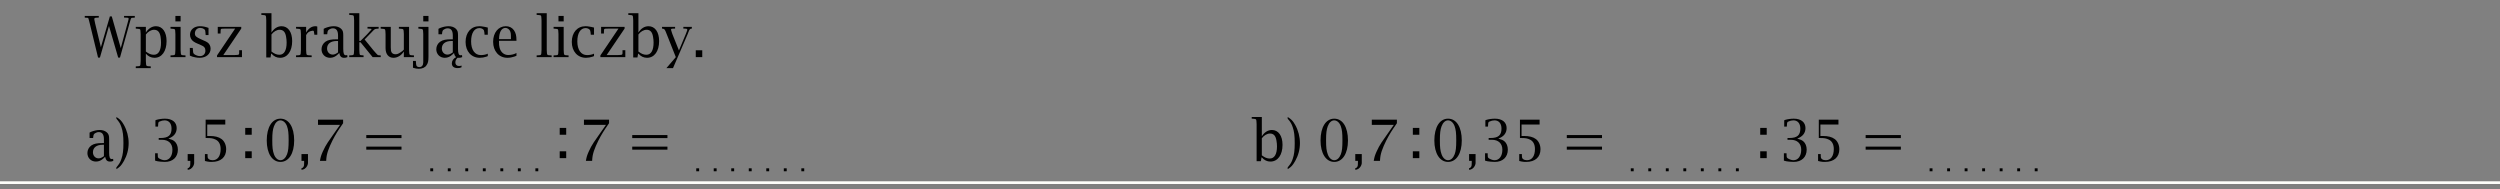 <?xml version="1.0" encoding="UTF-8"?>
<svg xmlns="http://www.w3.org/2000/svg" xmlns:xlink="http://www.w3.org/1999/xlink" width="489pt" height="37pt" viewBox="1 1 487 35" preserveAspectRatio="none" version="1.1">
<rect x="1" y="1" width="487" height="35" fill="#808080" stroke="none"/>
<defs>
<g>
<symbol overflow="visible" id="glyph0-0">
<path style="stroke:none;" d="M 0.531 0 L 4.75 0 L 4.75 -5.625 L 0.531 -5.625 L 0.531 0 Z M 1.062 -0.531 L 1.062 -5.094 L 4.219 -5.094 L 4.219 -0.531 L 1.062 -0.531 Z M 1.062 -0.531 "/>
</symbol>
<symbol overflow="visible" id="glyph0-1">
<path style="stroke:none;" d="M 7.016 -1.672 L 5.266 -7.531 L 4.891 -7.531 L 3.141 -1.828 L 2.016 -6.25 C 2 -6.281 1.984 -6.375 1.953 -6.547 C 1.922 -6.703 1.891 -6.828 1.875 -6.922 C 1.859 -6.969 1.859 -7 1.859 -7.031 C 1.859 -7.234 1.953 -7.281 2.359 -7.297 L 2.641 -7.312 L 2.734 -7.312 L 2.734 -7.625 L 0 -7.625 L 0 -7.312 L 0.109 -7.297 L 0.406 -7.281 C 0.672 -7.281 0.703 -7.266 0.781 -6.938 L 0.969 -6.25 L 2.594 0.094 L 2.953 0.094 L 4.719 -5.766 L 6.516 0.094 L 6.859 0.094 L 8.719 -6.25 L 8.938 -6.969 C 9.031 -7.234 9.078 -7.281 9.359 -7.281 L 9.656 -7.297 L 9.75 -7.312 L 9.75 -7.625 L 7.656 -7.625 L 7.656 -7.312 L 7.75 -7.312 L 8.094 -7.297 C 8.438 -7.297 8.547 -7.25 8.547 -7.125 C 8.547 -7.062 8.547 -7 8.438 -6.641 L 8.328 -6.25 L 7.016 -1.672 Z M 7.016 -1.672 "/>
</symbol>
<symbol overflow="visible" id="glyph0-2">
<path style="stroke:none;" d="M 2.156 -4.547 L 2.156 -5.594 L 0.188 -5.594 L 0.188 -5.281 L 0.281 -5.266 L 0.641 -5.234 C 1.047 -5.203 1.094 -5.172 1.109 -4.766 L 1.141 -4.266 L 1.141 0.703 L 1.109 1.203 C 1.094 1.609 1.047 1.656 0.641 1.688 L 0.281 1.703 L 0.188 1.719 L 0.188 2.031 L 3.109 2.031 L 3.109 1.719 L 3.016 1.703 L 2.672 1.688 C 2.25 1.656 2.219 1.609 2.188 1.203 L 2.156 0.703 L 2.156 -0.641 C 2.625 -0.125 3.188 0.125 3.844 0.125 C 5.266 0.125 6.188 -1.094 6.188 -2.969 C 6.188 -4.641 5.391 -5.719 4.125 -5.719 C 3.359 -5.719 2.641 -5.297 2.156 -4.547 Z M 2.156 -1.031 L 2.156 -4.188 C 2.578 -4.719 3.188 -5.062 3.75 -5.062 C 4.453 -5.062 4.859 -4.656 5.016 -3.781 C 5.078 -3.391 5.109 -3.031 5.109 -2.688 C 5.109 -1.234 4.625 -0.438 3.719 -0.438 C 3.188 -0.438 2.734 -0.609 2.156 -1.031 Z M 2.156 -1.031 "/>
</symbol>
<symbol overflow="visible" id="glyph0-3">
<path style="stroke:none;" d="M 2.156 -1.344 L 2.156 -5.594 L 0.188 -5.594 L 0.188 -5.281 L 0.281 -5.266 L 0.641 -5.234 C 1.047 -5.203 1.094 -5.172 1.109 -4.766 L 1.141 -4.266 L 1.141 -1.344 L 1.109 -0.828 C 1.094 -0.422 1.047 -0.375 0.641 -0.344 L 0.281 -0.328 L 0.188 -0.312 L 0.188 0 L 3.109 0 L 3.109 -0.312 L 3.016 -0.328 L 2.672 -0.344 C 2.25 -0.375 2.219 -0.422 2.188 -0.828 L 2.156 -1.344 Z M 2.156 -6.609 L 2.156 -7.625 L 1.141 -7.625 L 1.141 -6.609 L 2.156 -6.609 Z M 2.156 -6.609 "/>
</symbol>
<symbol overflow="visible" id="glyph0-4">
<path style="stroke:none;" d="M 2.328 -2.453 L 2.859 -2.234 C 3.516 -1.984 3.75 -1.703 3.75 -1.188 C 3.75 -0.594 3.328 -0.188 2.703 -0.188 C 2.328 -0.188 1.906 -0.328 1.609 -0.531 C 1.422 -0.656 1.359 -0.797 1.344 -1.078 L 1.297 -1.609 L 1.281 -1.703 L 0.719 -1.703 L 0.719 -0.281 C 1.141 -0.094 1.312 -0.047 1.812 0.047 C 2.125 0.109 2.406 0.125 2.656 0.125 C 3.875 0.125 4.766 -0.578 4.766 -1.562 C 4.766 -2.016 4.547 -2.453 4.203 -2.688 C 4 -2.828 3.719 -2.969 3.375 -3.094 L 2.906 -3.297 C 1.938 -3.703 1.703 -3.906 1.703 -4.391 C 1.703 -4.984 2.141 -5.406 2.734 -5.406 C 2.969 -5.406 3.234 -5.344 3.422 -5.219 C 3.672 -5.078 3.719 -5.016 3.75 -4.625 L 3.797 -4.156 L 3.797 -4.078 L 4.359 -4.078 L 4.359 -5.406 C 3.766 -5.625 3.234 -5.719 2.672 -5.719 C 1.547 -5.719 0.75 -5.062 0.75 -4.156 C 0.75 -3.656 1 -3.172 1.438 -2.891 C 1.672 -2.734 1.984 -2.578 2.328 -2.453 Z M 2.328 -2.453 "/>
</symbol>
<symbol overflow="visible" id="glyph0-5">
<path style="stroke:none;" d="M 5.422 -5.281 L 5.422 -5.594 L 0.844 -5.594 L 0.844 -4.359 L 1.391 -4.359 L 1.391 -4.469 C 1.406 -4.531 1.406 -4.656 1.406 -4.859 C 1.406 -5.234 1.438 -5.266 1.938 -5.266 L 2.422 -5.281 L 4.234 -5.281 L 0.703 -0.312 L 0.703 0 L 5.562 0 L 5.562 -1.281 L 5.016 -1.281 L 5.016 -1.156 L 5.016 -0.781 C 5.016 -0.484 4.953 -0.422 4.594 -0.406 L 3.969 -0.375 L 1.922 -0.375 L 5.422 -5.281 Z M 5.422 -5.281 "/>
</symbol>
<symbol overflow="visible" id="glyph0-6">
<path style="stroke:none;" d="M 1.844 -4.547 L 1.844 -8.125 L -0.125 -8.125 L -0.125 -7.812 L -0.031 -7.812 L 0.312 -7.781 C 0.734 -7.75 0.766 -7.703 0.797 -7.312 L 0.828 -6.797 L 0.828 0.062 L 1.656 0.062 L 1.781 -0.641 L 1.844 -0.641 C 2.312 -0.125 2.875 0.125 3.516 0.125 C 4.953 0.125 5.875 -1.094 5.875 -2.969 C 5.875 -4.641 5.078 -5.719 3.812 -5.719 C 3.031 -5.719 2.328 -5.297 1.844 -4.547 Z M 1.844 -1.031 L 1.844 -4.188 C 2.25 -4.719 2.875 -5.062 3.422 -5.062 C 4.141 -5.062 4.531 -4.656 4.688 -3.781 C 4.766 -3.391 4.797 -3.031 4.797 -2.688 C 4.797 -1.234 4.297 -0.438 3.391 -0.438 C 2.875 -0.438 2.422 -0.609 1.844 -1.031 Z M 1.844 -1.031 "/>
</symbol>
<symbol overflow="visible" id="glyph0-7">
<path style="stroke:none;" d="M 2.156 -4.547 L 2.156 -5.594 L 0.188 -5.594 L 0.188 -5.281 L 0.281 -5.266 L 0.641 -5.234 C 1.047 -5.203 1.094 -5.172 1.109 -4.766 L 1.141 -4.266 L 1.141 -1.344 L 1.109 -0.828 C 1.094 -0.422 1.047 -0.375 0.641 -0.344 L 0.281 -0.328 L 0.188 -0.312 L 0.188 0 L 3.234 0 L 3.234 -0.312 L 3.016 -0.328 L 2.672 -0.344 C 2.25 -0.375 2.219 -0.422 2.188 -0.828 L 2.156 -1.344 L 2.156 -4.078 C 2.438 -4.531 2.609 -4.672 3.031 -4.812 C 3.172 -4.859 3.328 -4.891 3.422 -4.891 C 3.625 -4.891 3.672 -4.828 3.688 -4.609 L 3.75 -4.234 L 3.75 -4.141 L 4.328 -4.141 L 4.328 -5.656 C 4.172 -5.703 4.109 -5.719 3.969 -5.719 C 3.234 -5.719 2.609 -5.312 2.156 -4.547 Z M 2.156 -4.547 "/>
</symbol>
<symbol overflow="visible" id="glyph0-8">
<path style="stroke:none;" d="M 3.969 -0.766 C 4.109 -0.125 4.375 0.125 4.922 0.125 C 5.141 0.125 5.281 0.109 5.562 0 L 5.531 -0.375 C 5.406 -0.344 5.344 -0.344 5.266 -0.344 C 4.891 -0.344 4.75 -0.656 4.75 -1.547 L 4.75 -4.047 C 4.75 -4.688 4.656 -4.969 4.312 -5.266 C 3.953 -5.562 3.5 -5.719 2.906 -5.719 C 2.375 -5.719 1.781 -5.594 1.219 -5.375 C 1.156 -5.344 1.062 -5.312 0.938 -5.234 L 0.938 -4.234 L 1.625 -4.234 L 1.641 -4.328 C 1.688 -4.812 1.734 -4.938 2 -5.109 C 2.219 -5.25 2.469 -5.328 2.734 -5.328 C 3.406 -5.328 3.734 -4.891 3.734 -4 L 3.734 -3.297 L 3.516 -3.297 C 2.344 -3.297 1.797 -3.188 1.266 -2.844 C 0.797 -2.516 0.516 -2.016 0.516 -1.453 C 0.516 -0.547 1.219 0.125 2.172 0.125 C 2.734 0.125 3.234 -0.078 3.703 -0.516 C 3.781 -0.594 3.875 -0.672 3.969 -0.766 Z M 3.734 -0.875 C 3.281 -0.578 3.016 -0.469 2.688 -0.469 C 2.062 -0.469 1.594 -0.953 1.594 -1.594 C 1.594 -2.469 2.297 -2.984 3.484 -2.984 L 3.734 -2.984 L 3.734 -0.875 Z M 3.734 -0.875 "/>
</symbol>
<symbol overflow="visible" id="glyph0-9">
<path style="stroke:none;" d="M 3.188 -3.266 L 4.172 -4.234 C 4.922 -4.984 5.062 -5.109 5.203 -5.172 C 5.328 -5.234 5.375 -5.234 5.828 -5.266 L 5.922 -5.281 L 5.922 -5.594 L 3.75 -5.594 L 3.75 -5.281 L 3.859 -5.281 C 3.922 -5.281 4.016 -5.281 4.109 -5.266 C 4.234 -5.266 4.312 -5.25 4.344 -5.25 C 4.469 -5.25 4.531 -5.219 4.531 -5.172 C 4.531 -5.125 4.5 -5.078 4.453 -5.031 L 4.188 -4.766 C 3.969 -4.516 3.797 -4.344 3.703 -4.25 L 2.391 -3 L 2.156 -3 L 2.156 -8.125 L 0.188 -8.125 L 0.188 -7.812 L 0.281 -7.812 L 0.641 -7.781 C 1.047 -7.75 1.094 -7.703 1.109 -7.312 L 1.141 -6.797 L 1.141 -1.344 L 1.109 -0.828 C 1.094 -0.422 1.047 -0.375 0.641 -0.344 L 0.281 -0.328 L 0.188 -0.312 L 0.188 0 L 2.984 0 L 2.984 -0.312 L 2.891 -0.328 C 2.484 -0.344 2.328 -0.375 2.266 -0.438 C 2.219 -0.5 2.188 -0.625 2.188 -0.828 L 2.156 -1.344 L 2.156 -2.75 L 2.391 -2.75 L 4.75 0 L 6.328 0 L 6.328 -0.312 L 6.234 -0.328 C 6.078 -0.344 6 -0.344 5.969 -0.344 C 5.875 -0.344 5.797 -0.375 5.734 -0.406 C 5.656 -0.469 5.547 -0.562 5.422 -0.703 L 4.859 -1.312 L 3.188 -3.266 Z M 3.188 -3.266 "/>
</symbol>
<symbol overflow="visible" id="glyph0-10">
<path style="stroke:none;" d="M 4.516 -1.047 L 4.516 0 L 6.484 0 L 6.484 -0.312 L 6.375 -0.328 L 6.031 -0.344 C 5.625 -0.375 5.594 -0.422 5.562 -0.828 L 5.531 -1.344 L 5.531 -5.594 L 3.547 -5.594 L 3.547 -5.281 L 3.656 -5.266 L 4.016 -5.234 C 4.406 -5.203 4.453 -5.172 4.484 -4.766 L 4.516 -4.266 L 4.516 -1.391 C 4.297 -1.156 4.234 -1.109 3.859 -0.875 C 3.438 -0.609 3.203 -0.531 2.875 -0.531 C 2.547 -0.531 2.281 -0.656 2.141 -0.859 C 2.016 -1.062 1.969 -1.312 1.969 -1.812 L 1.969 -5.594 L 0 -5.594 L 0 -5.281 L 0.094 -5.266 L 0.438 -5.234 C 0.859 -5.203 0.891 -5.172 0.922 -4.766 L 0.953 -4.266 L 0.953 -1.656 C 0.953 -0.547 1.547 0.125 2.5 0.125 C 3.266 0.125 4.031 -0.312 4.516 -1.047 Z M 4.516 -1.047 "/>
</symbol>
<symbol overflow="visible" id="glyph0-11">
<path style="stroke:none;" d="M 0.766 -5.266 L 1.109 -5.234 C 1.516 -5.203 1.562 -5.172 1.594 -4.766 L 1.625 -4.266 L 1.625 0.422 L 1.625 0.953 C 1.625 1.516 1.344 1.844 0.859 1.844 C 0.609 1.844 0.375 1.734 0.312 1.609 C 0.25 1.5 0.203 1.156 0.188 0.797 L 0.188 0.703 L -0.375 0.703 L -0.375 1.969 C 0.094 2.109 0.391 2.156 0.766 2.156 C 1.406 2.156 1.969 1.938 2.25 1.516 C 2.547 1.141 2.641 0.734 2.641 -0.062 L 2.641 -5.594 L 0.672 -5.594 L 0.672 -5.281 L 0.766 -5.266 Z M 2.641 -6.609 L 2.641 -7.625 L 1.625 -7.625 L 1.625 -6.609 L 2.641 -6.609 Z M 2.641 -6.609 "/>
</symbol>
<symbol overflow="visible" id="glyph0-12">
<path style="stroke:none;" d="M 3.969 -0.766 C 4.078 -0.312 4.141 -0.203 4.391 0 C 3.859 0.25 3.547 0.672 3.547 1.156 C 3.547 1.719 3.953 2.031 4.688 2.031 C 4.984 2.031 5.188 2 5.438 1.875 L 5.438 1.562 C 5.281 1.625 5.125 1.641 4.938 1.641 C 4.5 1.641 4.234 1.391 4.234 0.984 C 4.234 0.625 4.391 0.344 4.672 0.109 C 4.781 0.125 4.812 0.125 4.922 0.125 C 5.141 0.125 5.281 0.109 5.562 0 L 5.531 -0.375 C 5.406 -0.344 5.344 -0.344 5.266 -0.344 C 4.891 -0.344 4.75 -0.656 4.75 -1.547 L 4.75 -4.047 C 4.75 -4.688 4.656 -4.953 4.312 -5.266 C 3.969 -5.562 3.5 -5.719 2.906 -5.719 C 2.375 -5.719 1.781 -5.594 1.219 -5.375 C 1.156 -5.344 1.062 -5.312 0.938 -5.234 L 0.938 -4.234 L 1.625 -4.234 L 1.641 -4.328 C 1.688 -4.812 1.734 -4.938 2 -5.109 C 2.219 -5.25 2.469 -5.328 2.734 -5.328 C 3.406 -5.328 3.734 -4.891 3.734 -4 L 3.734 -3.297 L 3.516 -3.297 C 2.359 -3.297 1.812 -3.203 1.266 -2.844 C 0.797 -2.531 0.516 -2.016 0.516 -1.453 C 0.516 -0.547 1.219 0.125 2.172 0.125 C 2.734 0.125 3.234 -0.078 3.703 -0.516 C 3.781 -0.594 3.875 -0.672 3.969 -0.766 Z M 3.734 -0.875 C 3.281 -0.578 3.016 -0.469 2.688 -0.469 C 2.062 -0.469 1.594 -0.953 1.594 -1.594 C 1.594 -2.469 2.297 -2.984 3.484 -2.984 L 3.734 -2.984 L 3.734 -0.875 Z M 3.734 -0.875 "/>
</symbol>
<symbol overflow="visible" id="glyph0-13">
<path style="stroke:none;" d="M 4.203 -4.141 L 4.828 -4.141 L 4.828 -5.469 C 4.375 -5.578 4.203 -5.609 3.875 -5.656 C 3.625 -5.703 3.375 -5.719 3.172 -5.719 C 1.578 -5.719 0.5 -4.562 0.5 -2.812 C 0.5 -1.062 1.625 0.125 3.266 0.125 C 3.688 0.125 4.141 0.047 4.531 -0.078 C 4.594 -0.094 4.688 -0.141 4.828 -0.188 L 4.828 -0.641 C 4.469 -0.469 3.953 -0.375 3.484 -0.375 C 2.297 -0.375 1.578 -1.344 1.578 -2.906 C 1.578 -4.438 2.188 -5.375 3.203 -5.375 C 3.594 -5.375 3.969 -5.188 4.078 -4.938 C 4.109 -4.875 4.125 -4.75 4.156 -4.578 C 4.172 -4.453 4.188 -4.328 4.188 -4.234 L 4.203 -4.141 Z M 4.203 -4.141 "/>
</symbol>
<symbol overflow="visible" id="glyph0-14">
<path style="stroke:none;" d="M 5.047 -3.016 L 5.047 -3.109 C 5.047 -3.984 4.906 -4.5 4.547 -4.984 C 4.172 -5.469 3.656 -5.719 2.969 -5.719 C 1.531 -5.719 0.5 -4.531 0.5 -2.844 C 0.5 -1.094 1.641 0.125 3.281 0.125 C 3.734 0.125 4.188 0.047 4.625 -0.094 C 4.719 -0.125 4.859 -0.172 5.047 -0.25 L 5.047 -0.766 C 4.641 -0.531 4.016 -0.391 3.438 -0.391 C 2.641 -0.391 2 -0.891 1.766 -1.719 C 1.656 -2.125 1.641 -2.344 1.641 -2.922 L 1.641 -3.016 L 5.047 -3.016 Z M 3.969 -3.562 L 3.969 -3.328 L 1.656 -3.328 C 1.672 -4.625 2.125 -5.406 2.906 -5.406 C 3.25 -5.406 3.594 -5.188 3.766 -4.891 C 3.938 -4.578 3.969 -4.328 3.969 -3.672 L 3.969 -3.562 Z M 3.969 -3.562 "/>
</symbol>
<symbol overflow="visible" id="glyph0-15">
<path style="stroke:none;" d="M 2.156 -1.344 L 2.156 -8.125 L 0.188 -8.125 L 0.188 -7.812 L 0.281 -7.812 L 0.641 -7.781 C 1.047 -7.75 1.094 -7.703 1.109 -7.312 L 1.141 -6.797 L 1.141 -1.344 L 1.109 -0.828 C 1.094 -0.422 1.047 -0.375 0.641 -0.344 L 0.281 -0.328 L 0.188 -0.312 L 0.188 0 L 3.109 0 L 3.109 -0.312 L 3.016 -0.328 L 2.672 -0.344 C 2.25 -0.375 2.219 -0.422 2.188 -0.828 L 2.156 -1.344 Z M 2.156 -1.344 "/>
</symbol>
<symbol overflow="visible" id="glyph0-16">
<path style="stroke:none;" d="M 4.984 -4.234 C 5.078 -4.469 5.141 -4.625 5.172 -4.688 C 5.344 -5.125 5.469 -5.25 5.719 -5.266 L 5.812 -5.281 L 5.812 -5.594 L 4.156 -5.594 L 4.156 -5.281 L 4.297 -5.281 L 4.547 -5.266 C 4.812 -5.266 4.922 -5.203 4.922 -5.062 C 4.922 -5.016 4.922 -4.969 4.891 -4.922 L 4.75 -4.562 L 4.625 -4.25 L 3.297 -1.234 L 2.031 -4.234 C 2 -4.359 1.953 -4.469 1.906 -4.578 C 1.844 -4.781 1.797 -4.891 1.797 -4.922 C 1.766 -5 1.75 -5.047 1.75 -5.078 C 1.75 -5.203 1.859 -5.266 2.109 -5.266 L 2.453 -5.281 L 2.547 -5.281 L 2.547 -5.594 L 0 -5.594 L 0 -5.281 L 0.109 -5.266 C 0.281 -5.25 0.422 -5.203 0.5 -5.109 C 0.594 -5 0.719 -4.75 0.922 -4.234 L 2.688 0 L 0.859 2.031 L 2.141 2.031 L 4.984 -4.234 Z M 4.984 -4.234 "/>
</symbol>
<symbol overflow="visible" id="glyph0-17">
<path style="stroke:none;" d="M 2.031 -1.266 L 0.766 -1.266 L 0.766 0 L 2.031 0 L 2.031 -1.266 Z M 2.031 -1.266 "/>
</symbol>
<symbol overflow="visible" id="glyph0-18">
<path style="stroke:none;" d="M 0.438 1.531 C 1.188 1.078 1.391 0.844 1.906 0.016 C 2.516 -1.016 2.828 -2.125 2.828 -3.297 C 2.828 -4.469 2.5 -5.641 1.906 -6.656 C 1.438 -7.422 1.188 -7.672 0.438 -8.125 L 0.438 -7.812 C 1 -7.188 1.188 -6.891 1.422 -6.234 C 1.703 -5.469 1.812 -4.641 1.812 -3.297 C 1.812 -1.969 1.703 -1.141 1.422 -0.375 C 1.188 0.281 1 0.562 0.438 1.203 L 0.438 1.531 Z M 0.438 1.531 "/>
</symbol>
<symbol overflow="visible" id="glyph1-0">
<path style="stroke:none;" d="M 0.531 0 L 4.75 0 L 4.75 -5.625 L 0.531 -5.625 L 0.531 0 Z M 1.062 -0.531 L 1.062 -5.094 L 4.219 -5.094 L 4.219 -0.531 L 1.062 -0.531 Z M 1.062 -0.531 "/>
</symbol>
<symbol overflow="visible" id="glyph1-1">
<path style="stroke:none;" d="M 1.656 -4.234 L 1.656 -3.906 L 2.281 -3.906 C 3.562 -3.906 4.328 -3.219 4.328 -2.062 C 4.328 -0.891 3.719 -0.125 2.828 -0.125 C 2.484 -0.125 2.094 -0.25 1.766 -0.438 C 1.547 -0.562 1.484 -0.656 1.484 -0.922 L 1.469 -1.281 L 1.469 -1.406 L 0.953 -1.406 L 0.953 -0.047 C 1.344 0.062 1.5 0.094 2 0.141 C 2.297 0.172 2.578 0.188 2.844 0.188 C 4.406 0.188 5.391 -0.688 5.391 -2.094 C 5.391 -2.734 5.141 -3.297 4.734 -3.625 C 4.422 -3.859 4.203 -3.953 3.547 -4.125 C 4.625 -4.5 5.156 -5.172 5.156 -6.062 C 5.156 -7.156 4.297 -7.812 2.875 -7.812 C 2.312 -7.812 1.641 -7.719 1.219 -7.594 C 1.188 -7.578 1.109 -7.547 1.016 -7.516 L 1.016 -6.344 L 1.516 -6.344 L 1.531 -6.438 C 1.547 -6.656 1.547 -6.797 1.562 -6.891 C 1.578 -7.031 1.609 -7.109 1.641 -7.156 C 1.672 -7.203 1.734 -7.25 1.828 -7.281 C 2.141 -7.422 2.484 -7.5 2.797 -7.5 C 3.656 -7.5 4.156 -6.922 4.156 -5.969 C 4.156 -4.734 3.516 -4.234 2 -4.234 L 1.656 -4.234 Z M 1.656 -4.234 "/>
</symbol>
<symbol overflow="visible" id="glyph1-2">
<path style="stroke:none;" d="M 2.156 -1.266 L 0.891 -1.266 L 0.891 0 L 1.406 0 L 1.406 0.344 C 1.406 0.828 1.391 0.891 1.297 1.078 C 1.188 1.25 1.109 1.312 0.891 1.344 L 0.891 1.656 C 1.359 1.625 1.734 1.375 1.984 0.953 C 2.078 0.766 2.141 0.594 2.156 0.438 C 2.156 0.375 2.156 0.172 2.156 -0.172 L 2.156 -1.266 Z M 2.156 -1.266 "/>
</symbol>
<symbol overflow="visible" id="glyph1-3">
<path style="stroke:none;" d="M 4.266 -2.188 C 4.266 -0.906 3.688 -0.125 2.719 -0.125 C 2.125 -0.125 1.734 -0.375 1.734 -0.766 L 1.719 -1.156 L 1.719 -1.266 L 1.203 -1.266 L 1.203 0.016 C 1.594 0.109 1.734 0.141 2.062 0.172 C 2.219 0.172 2.391 0.188 2.547 0.188 C 4.297 0.188 5.344 -0.688 5.344 -2.156 C 5.344 -2.938 5 -3.656 4.438 -4.047 C 3.875 -4.438 3.141 -4.609 2.125 -4.609 L 1.656 -4.609 L 1.656 -6.734 L 5.172 -6.734 L 5.172 -7.625 L 1.344 -7.625 L 1.344 -4.234 L 1.516 -4.234 C 2.453 -4.234 2.781 -4.172 3.297 -3.938 C 3.922 -3.656 4.266 -3.047 4.266 -2.188 Z M 4.266 -2.188 "/>
</symbol>
<symbol overflow="visible" id="glyph1-4">
<path style="stroke:none;" d="M 2.156 -5.594 L 0.891 -5.594 L 0.891 -4.328 L 2.156 -4.328 L 2.156 -5.594 Z M 2.156 -1.266 L 0.891 -1.266 L 0.891 0 L 2.156 0 L 2.156 -1.266 Z M 2.156 -1.266 "/>
</symbol>
<symbol overflow="visible" id="glyph1-5">
<path style="stroke:none;" d="M 3.203 0.188 C 4.828 0.188 5.875 -1.375 5.875 -3.781 C 5.875 -6.25 4.844 -7.812 3.203 -7.812 C 1.578 -7.812 0.531 -6.25 0.531 -3.781 C 0.531 -1.375 1.594 0.188 3.203 0.188 Z M 3.203 -0.125 C 2.672 -0.125 2.188 -0.547 1.938 -1.219 C 1.688 -1.891 1.609 -2.453 1.609 -3.812 C 1.609 -5.172 1.703 -5.797 1.938 -6.406 C 2.203 -7.094 2.672 -7.5 3.188 -7.5 C 3.734 -7.5 4.234 -7.078 4.484 -6.406 C 4.719 -5.75 4.797 -5.172 4.797 -3.812 C 4.797 -2.453 4.719 -1.828 4.484 -1.219 C 4.203 -0.531 3.75 -0.125 3.203 -0.125 Z M 3.203 -0.125 "/>
</symbol>
<symbol overflow="visible" id="glyph1-6">
<path style="stroke:none;" d="M 5.359 -6.672 L 4.594 -5.641 C 3.719 -4.469 3.188 -3.734 2.969 -3.422 C 2.609 -2.906 2.281 -2.344 1.984 -1.703 C 1.672 -1.031 1.578 -0.75 1.438 0 L 2.656 0 C 2.703 -0.812 2.781 -1.156 3 -1.828 C 3.234 -2.453 3.516 -3.094 3.859 -3.734 C 4.5 -4.922 4.891 -5.516 5.953 -6.969 L 5.953 -7.625 L 1.062 -7.625 L 1.062 -6.672 L 5.359 -6.672 Z M 5.359 -6.672 "/>
</symbol>
<symbol overflow="visible" id="glyph1-7">
<path style="stroke:none;" d="M 1.141 -2.078 L 8 -2.078 L 8 -2.641 L 1.141 -2.641 L 1.141 -2.078 Z M 1.141 -4.219 L 8 -4.219 L 8 -4.781 L 1.141 -4.781 L 1.141 -4.219 Z M 1.141 -4.219 "/>
</symbol>
<symbol overflow="visible" id="glyph2-0">
<path style="stroke:none;" d="M 0.234 0 L 2.062 0 L 2.062 -2.438 L 0.234 -2.438 L 0.234 0 Z M 0.453 -0.234 L 0.453 -2.219 L 1.828 -2.219 L 1.828 -0.234 L 0.453 -0.234 Z M 0.453 -0.234 "/>
</symbol>
<symbol overflow="visible" id="glyph2-1">
<path style="stroke:none;" d="M 0.891 -0.547 L 0.328 -0.547 L 0.328 0 L 0.891 0 L 0.891 -0.547 Z M 0.891 -0.547 "/>
</symbol>
</g>
<clipPath id="clip1">
  <path d="M 0 842 L 595.281 842 L 595.281 0.109 L 0 0.109 L 0 842 Z M 0 842 "/>
</clipPath>
<clipPath id="clip2">
  <path d="M 0 842 L 2384 842 L 2384 -2528 L 0 -2528 L 0 842 Z M 0 842 "/>
</clipPath>
<clipPath id="clip3">
  <path d="M 0 842 L 595.281 842 L 595.281 0.109 L 0 0.109 L 0 842 Z M 0 842 "/>
</clipPath>
</defs>
<g id="surface0">
<g clip-path="url(#clip1)" clip-rule="nonzero">
<g clip-path="url(#clip2)" clip-rule="nonzero">
<path style="fill:none;stroke-width:2.168;stroke-linecap:butt;stroke-linejoin:miter;stroke:rgb(100%,99.908%,98.201%);stroke-opacity:1;stroke-miterlimit:10;" d="M 1.088 3586.671 L 1.088 3663.768 L 2125.642 3663.768 L 2125.642 3509.59 L 1.088 3509.59 L 1.088 3586.671 Z M 1.088 3586.671 " transform="matrix(0.23,0,0,-0.23,0,842)"/>
</g>
</g>
<g clip-path="url(#clip3)" clip-rule="nonzero">
<g style="fill:rgb(0%,0%,0%);fill-opacity:1;">
  <use xlink:href="#glyph0-1" x="17.51" y="11.57"/>
  <use xlink:href="#glyph0-2" x="27.259" y="11.57"/>
  <use xlink:href="#glyph0-3" x="34.026" y="11.57"/>
  <use xlink:href="#glyph0-4" x="37.262" y="11.57"/>
  <use xlink:href="#glyph0-5" x="42.574" y="11.57"/>
</g>
<g style="fill:rgb(0%,0%,0%);fill-opacity:1;">
  <use xlink:href="#glyph0-6" x="52.039" y="11.57"/>
  <use xlink:href="#glyph0-7" x="58.479" y="11.57"/>
  <use xlink:href="#glyph0-8" x="63.117" y="11.57"/>
  <use xlink:href="#glyph0-9" x="68.84" y="11.57"/>
  <use xlink:href="#glyph0-10" x="75.153" y="11.57"/>
  <use xlink:href="#glyph0-11" x="81.825" y="11.57"/>
  <use xlink:href="#glyph0-12" x="85.472" y="11.57"/>
  <use xlink:href="#glyph0-13" x="91.195" y="11.57"/>
  <use xlink:href="#glyph0-14" x="96.56" y="11.57"/>
</g>
<g style="fill:rgb(0%,0%,0%);fill-opacity:1;">
  <use xlink:href="#glyph0-15" x="105.35" y="11.57"/>
  <use xlink:href="#glyph0-3" x="108.649" y="11.57"/>
  <use xlink:href="#glyph0-13" x="111.885" y="11.57"/>
  <use xlink:href="#glyph0-5" x="117.25" y="11.57"/>
  <use xlink:href="#glyph0-6" x="123.521" y="11.57"/>
  <use xlink:href="#glyph0-16" x="129.961" y="11.57"/>
  <use xlink:href="#glyph0-17" x="135.769" y="11.57"/>
</g>
<g style="fill:rgb(0%,0%,0%);fill-opacity:1;">
  <use xlink:href="#glyph0-8" x="17.51" y="30.77"/>
  <use xlink:href="#glyph0-18" x="23.233" y="30.77"/>
</g>
<g style="fill:rgb(0%,0%,0%);fill-opacity:1;">
  <use xlink:href="#glyph1-1" x="30.26" y="30.77"/>
  <use xlink:href="#glyph1-2" x="36.668" y="30.77"/>
  <use xlink:href="#glyph1-3" x="39.714" y="30.77"/>
</g>
<g style="fill:rgb(0%,0%,0%);fill-opacity:1;">
  <use xlink:href="#glyph1-4" x="47.88" y="30.26"/>
</g>
<g style="fill:rgb(0%,0%,0%);fill-opacity:1;">
  <use xlink:href="#glyph1-5" x="52.43" y="30.77"/>
  <use xlink:href="#glyph1-2" x="58.838" y="30.77"/>
  <use xlink:href="#glyph1-6" x="61.884" y="30.77"/>
</g>
<g style="fill:rgb(0%,0%,0%);fill-opacity:1;">
  <use xlink:href="#glyph1-7" x="71.212" y="30.77"/>
</g>
<g style="fill:rgb(0%,0%,0%);fill-opacity:1;">
  <use xlink:href="#glyph2-1" x="84.49" y="32.69"/>
</g>
<g style="fill:rgb(0%,0%,0%);fill-opacity:1;">
  <use xlink:href="#glyph2-1" x="87.904" y="32.69"/>
</g>
<g style="fill:rgb(0%,0%,0%);fill-opacity:1;">
  <use xlink:href="#glyph2-1" x="91.314" y="32.69"/>
</g>
<g style="fill:rgb(0%,0%,0%);fill-opacity:1;">
  <use xlink:href="#glyph2-1" x="94.728" y="32.69"/>
</g>
<g style="fill:rgb(0%,0%,0%);fill-opacity:1;">
  <use xlink:href="#glyph2-1" x="98.143" y="32.69"/>
</g>
<g style="fill:rgb(0%,0%,0%);fill-opacity:1;">
  <use xlink:href="#glyph2-1" x="101.553" y="32.69"/>
</g>
<g style="fill:rgb(0%,0%,0%);fill-opacity:1;">
  <use xlink:href="#glyph2-1" x="104.967" y="32.69"/>
</g>
<g style="fill:rgb(0%,0%,0%);fill-opacity:1;">
  <use xlink:href="#glyph1-4" x="109.14" y="30.26"/>
</g>
<g style="fill:rgb(0%,0%,0%);fill-opacity:1;">
  <use xlink:href="#glyph1-6" x="113.69" y="30.77"/>
</g>
<g style="fill:rgb(0%,0%,0%);fill-opacity:1;">
  <use xlink:href="#glyph1-7" x="123.018" y="30.77"/>
</g>
<g style="fill:rgb(0%,0%,0%);fill-opacity:1;">
  <use xlink:href="#glyph2-1" x="136.3" y="32.69"/>
</g>
<g style="fill:rgb(0%,0%,0%);fill-opacity:1;">
  <use xlink:href="#glyph2-1" x="139.705" y="32.69"/>
</g>
<g style="fill:rgb(0%,0%,0%);fill-opacity:1;">
  <use xlink:href="#glyph2-1" x="143.12" y="32.69"/>
</g>
<g style="fill:rgb(0%,0%,0%);fill-opacity:1;">
  <use xlink:href="#glyph2-1" x="146.534" y="32.69"/>
</g>
<g style="fill:rgb(0%,0%,0%);fill-opacity:1;">
  <use xlink:href="#glyph2-1" x="149.944" y="32.69"/>
</g>
<g style="fill:rgb(0%,0%,0%);fill-opacity:1;">
  <use xlink:href="#glyph2-1" x="153.358" y="32.69"/>
</g>
<g style="fill:rgb(0%,0%,0%);fill-opacity:1;">
  <use xlink:href="#glyph2-1" x="156.772" y="32.69"/>
</g>
<g style="fill:rgb(0%,0%,0%);fill-opacity:1;">
  <use xlink:href="#glyph0-6" x="244.96" y="30.77"/>
  <use xlink:href="#glyph0-18" x="251.4" y="30.77"/>
</g>
<g style="fill:rgb(0%,0%,0%);fill-opacity:1;">
  <use xlink:href="#glyph1-5" x="257.71" y="30.77"/>
  <use xlink:href="#glyph1-2" x="264.118" y="30.77"/>
  <use xlink:href="#glyph1-6" x="267.164" y="30.77"/>
</g>
<g style="fill:rgb(0%,0%,0%);fill-opacity:1;">
  <use xlink:href="#glyph1-4" x="275.33" y="30.26"/>
</g>
<g style="fill:rgb(0%,0%,0%);fill-opacity:1;">
  <use xlink:href="#glyph1-5" x="279.88" y="30.77"/>
  <use xlink:href="#glyph1-2" x="286.288" y="30.77"/>
  <use xlink:href="#glyph1-1" x="289.334" y="30.77"/>
  <use xlink:href="#glyph1-3" x="295.743" y="30.77"/>
</g>
<g style="fill:rgb(0%,0%,0%);fill-opacity:1;">
  <use xlink:href="#glyph1-7" x="305.071" y="30.77"/>
</g>
<g style="fill:rgb(0%,0%,0%);fill-opacity:1;">
  <use xlink:href="#glyph2-1" x="318.35" y="32.69"/>
</g>
<g style="fill:rgb(0%,0%,0%);fill-opacity:1;">
  <use xlink:href="#glyph2-1" x="321.76" y="32.69"/>
</g>
<g style="fill:rgb(0%,0%,0%);fill-opacity:1;">
  <use xlink:href="#glyph2-1" x="325.174" y="32.69"/>
</g>
<g style="fill:rgb(0%,0%,0%);fill-opacity:1;">
  <use xlink:href="#glyph2-1" x="328.588" y="32.69"/>
</g>
<g style="fill:rgb(0%,0%,0%);fill-opacity:1;">
  <use xlink:href="#glyph2-1" x="331.998" y="32.69"/>
</g>
<g style="fill:rgb(0%,0%,0%);fill-opacity:1;">
  <use xlink:href="#glyph2-1" x="335.413" y="32.69"/>
</g>
<g style="fill:rgb(0%,0%,0%);fill-opacity:1;">
  <use xlink:href="#glyph2-1" x="338.827" y="32.69"/>
</g>
<g style="fill:rgb(0%,0%,0%);fill-opacity:1;">
  <use xlink:href="#glyph1-4" x="343" y="30.26"/>
</g>
<g style="fill:rgb(0%,0%,0%);fill-opacity:1;">
  <use xlink:href="#glyph1-1" x="347.55" y="30.77"/>
  <use xlink:href="#glyph1-3" x="353.958" y="30.77"/>
</g>
<g style="fill:rgb(0%,0%,0%);fill-opacity:1;">
  <use xlink:href="#glyph1-7" x="363.286" y="30.77"/>
</g>
<g style="fill:rgb(0%,0%,0%);fill-opacity:1;">
  <use xlink:href="#glyph2-1" x="376.56" y="32.69"/>
</g>
<g style="fill:rgb(0%,0%,0%);fill-opacity:1;">
  <use xlink:href="#glyph2-1" x="379.974" y="32.69"/>
</g>
<g style="fill:rgb(0%,0%,0%);fill-opacity:1;">
  <use xlink:href="#glyph2-1" x="383.384" y="32.69"/>
</g>
<g style="fill:rgb(0%,0%,0%);fill-opacity:1;">
  <use xlink:href="#glyph2-1" x="386.798" y="32.69"/>
</g>
<g style="fill:rgb(0%,0%,0%);fill-opacity:1;">
  <use xlink:href="#glyph2-1" x="390.213" y="32.69"/>
</g>
<g style="fill:rgb(0%,0%,0%);fill-opacity:1;">
  <use xlink:href="#glyph2-1" x="393.623" y="32.69"/>
</g>
<g style="fill:rgb(0%,0%,0%);fill-opacity:1;">
  <use xlink:href="#glyph2-1" x="397.037" y="32.69"/>
</g>
</g>
</g>
</svg>
